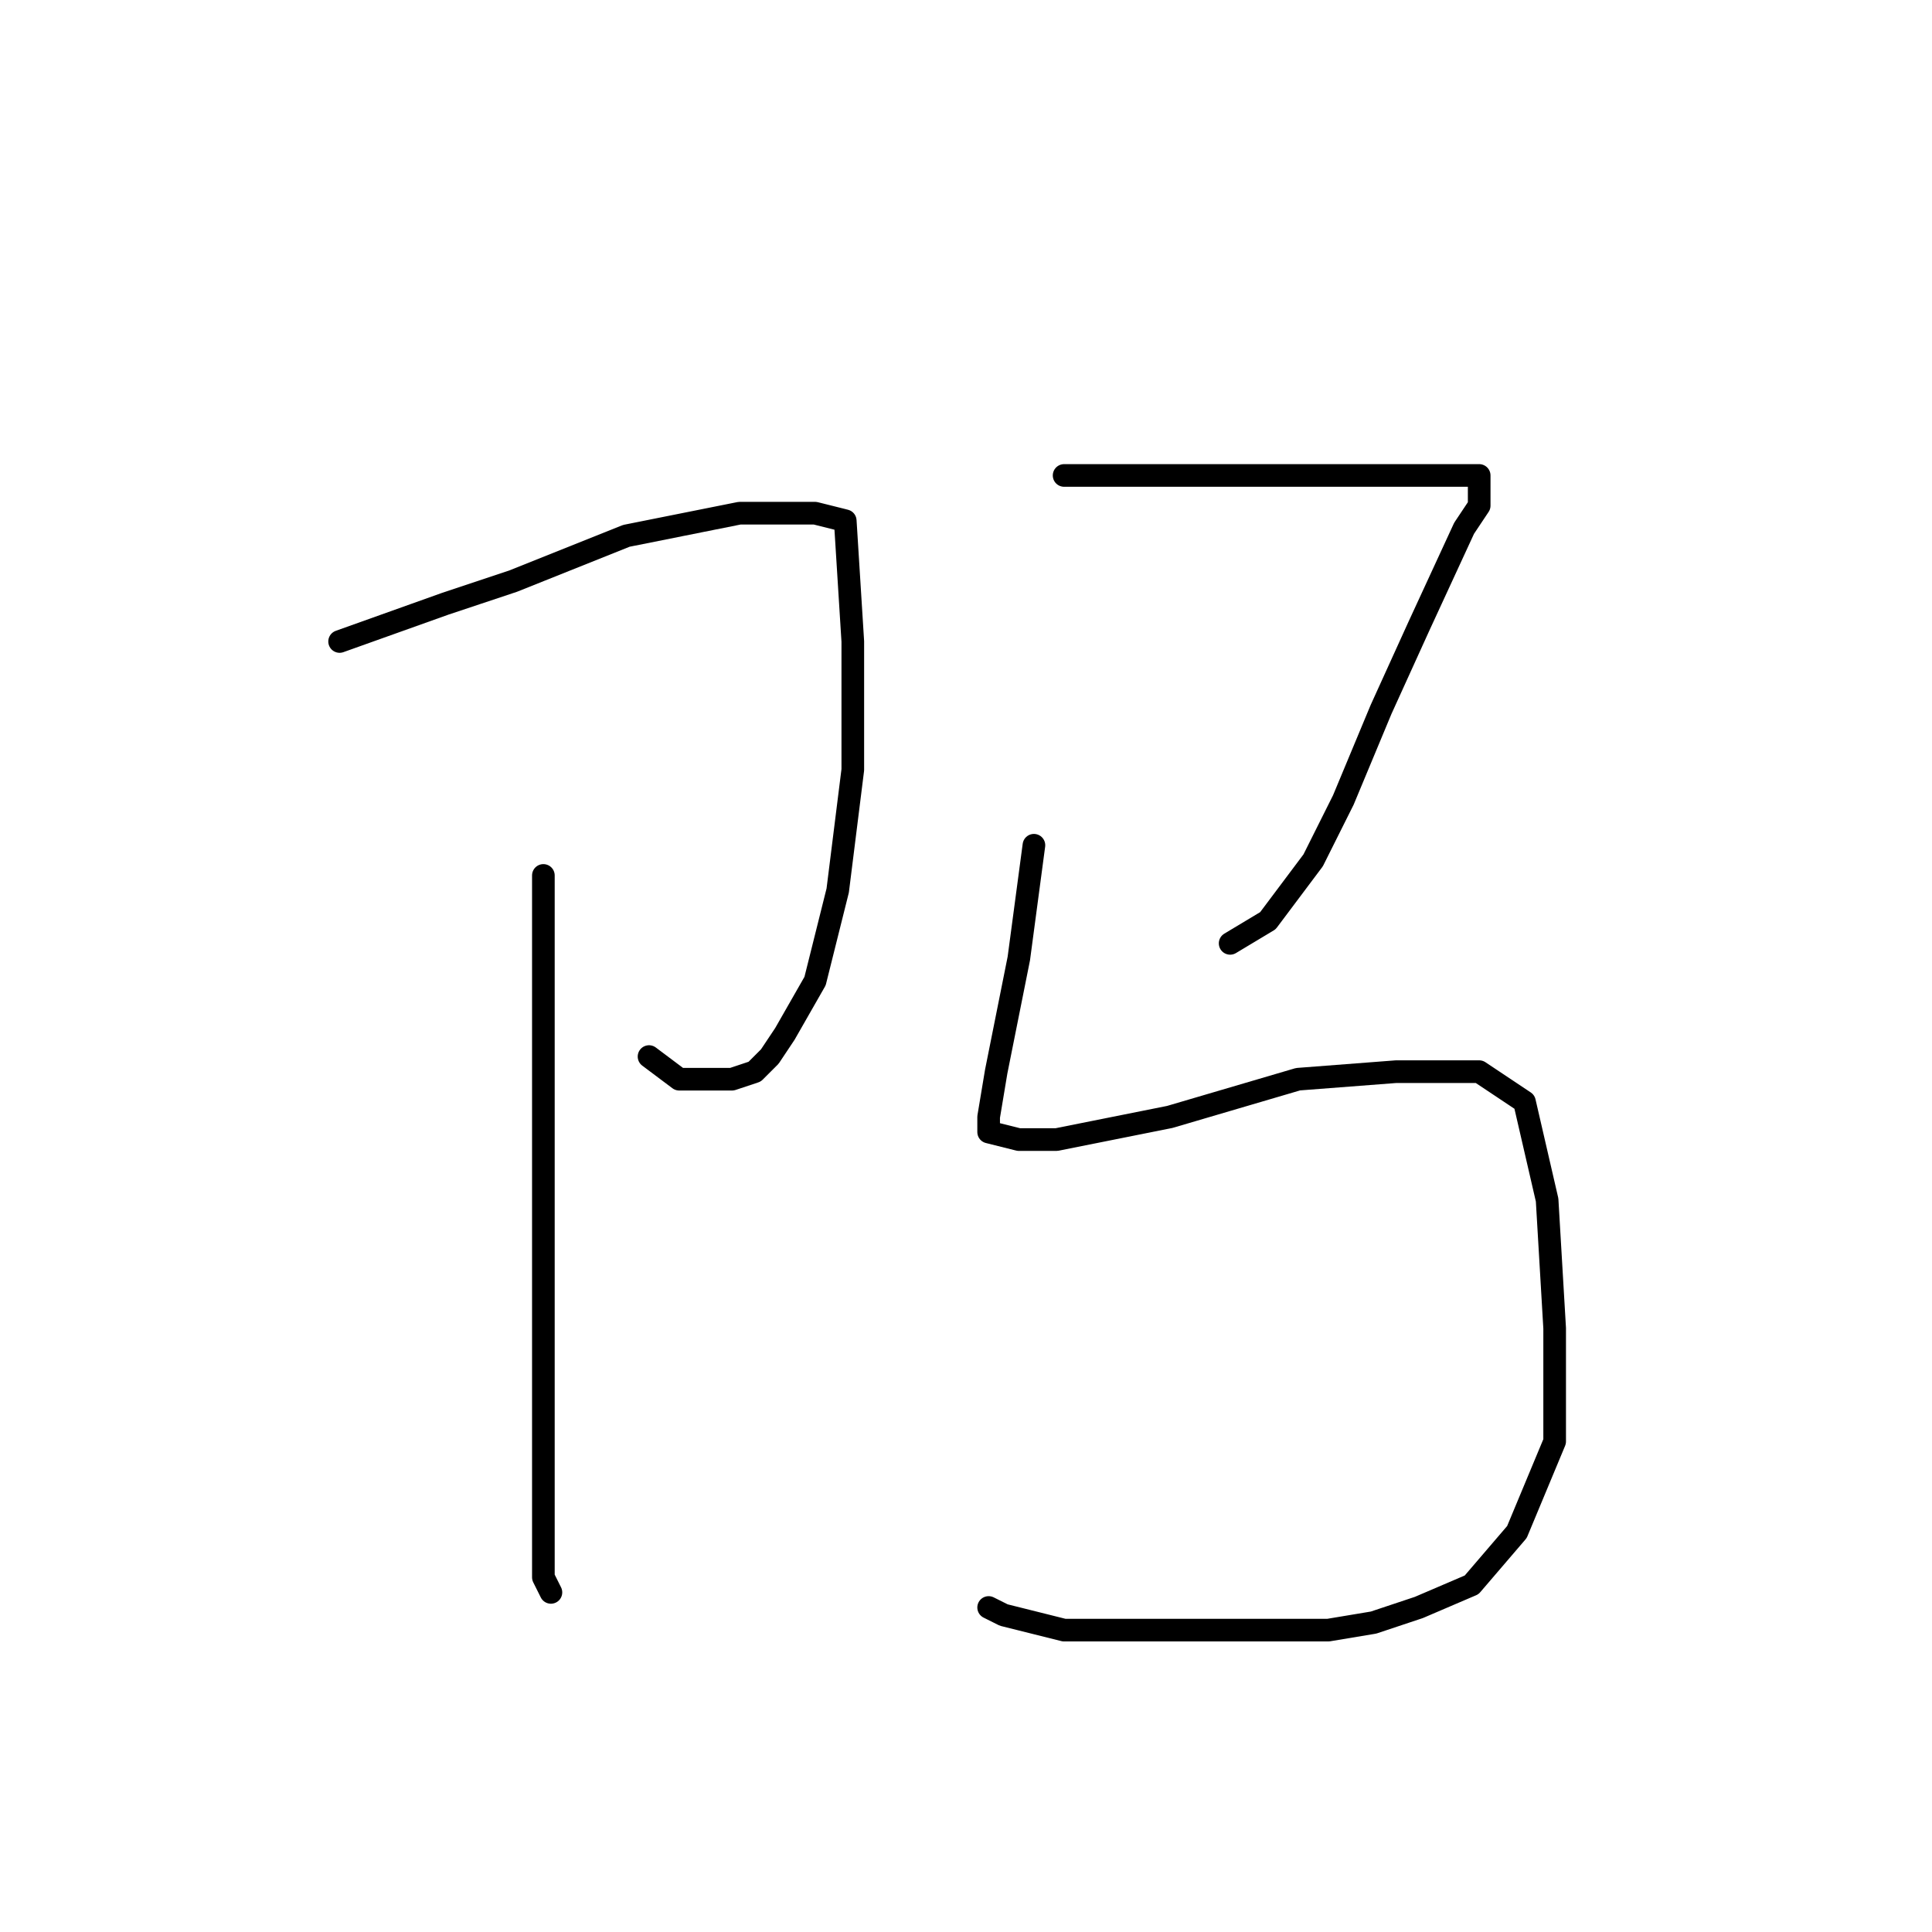 <?xml version="1.0" standalone="no"?>
    <svg width="256" height="256" xmlns="http://www.w3.org/2000/svg" version="1.1">
    <polyline stroke="black" stroke-width="3" stroke-linecap="round" fill="transparent" stroke-linejoin="round" points="45 85 59 80 68 77 83 71 98 68 108 68 112 69 113 85 113 102 111 118 108 130 104 137 102 140 100 142 97 143 90 143 86 140 86 140 " />
        <polyline stroke="black" stroke-width="3" stroke-linecap="round" fill="transparent" stroke-linejoin="round" points="72 116 72 130 72 145 72 164 72 182 72 199 72 209 73 211 73 211 " />
        <polyline stroke="black" stroke-width="3" stroke-linecap="round" fill="transparent" stroke-linejoin="round" points="141 63 152 63 165 63 178 63 188 63 194 63 196 63 196 64 196 67 194 70 188 83 183 94 178 106 174 114 168 122 163 125 163 125 " />
        <polyline stroke="black" stroke-width="3" stroke-linecap="round" fill="transparent" stroke-linejoin="round" points="137 112 135 127 132 142 131 148 131 150 135 151 140 151 155 148 172 143 185 142 196 142 202 146 205 159 206 176 206 191 201 203 195 210 188 213 182 215 176 216 165 216 153 216 141 216 133 214 131 213 131 213 " />
        </svg>